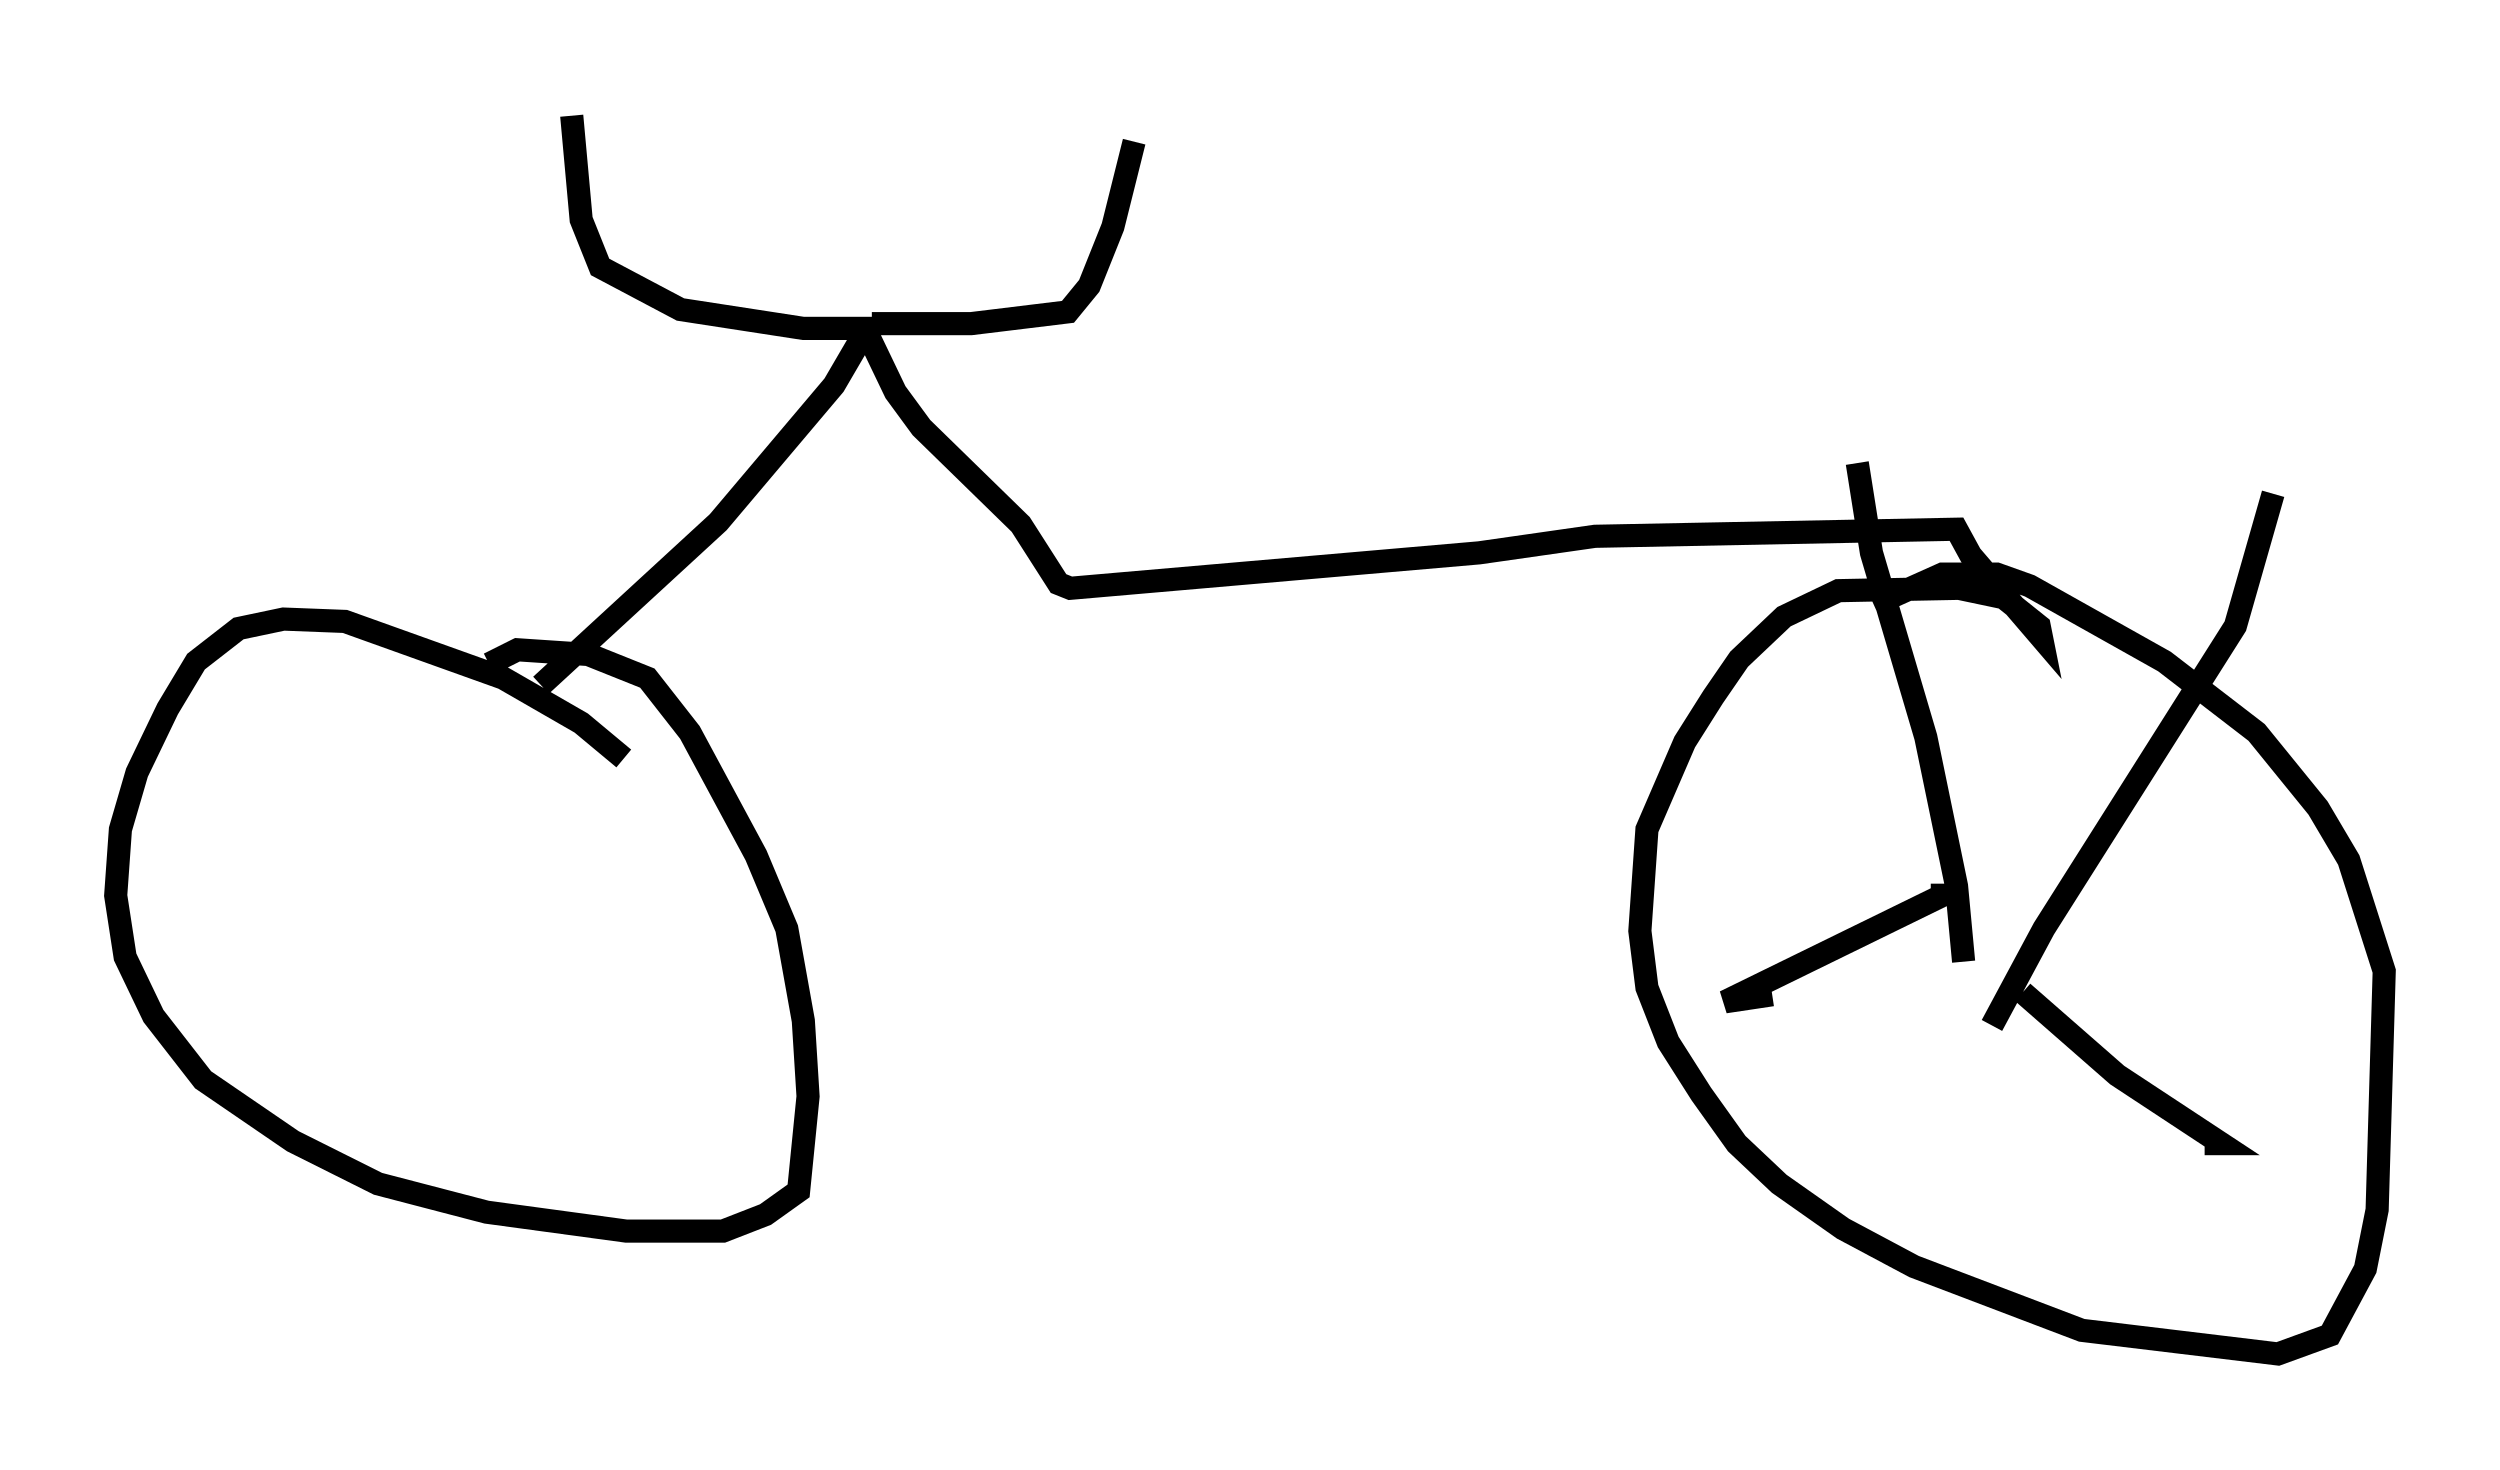 <?xml version="1.0" encoding="utf-8" ?>
<svg baseProfile="full" height="63.492" version="1.1" width="108.001" xmlns="http://www.w3.org/2000/svg" xmlns:ev="http://www.w3.org/2001/xml-events" xmlns:xlink="http://www.w3.org/1999/xlink"><defs /><rect fill="white" height="63.492" width="108.001" x="0" y="0" /><path d="M28.377, 35.319 m-1.429, -2.552 l-1.838, -1.531 -3.369, -1.94 l-6.84, -2.45 -2.654, -0.102 l-1.94, 0.408 -1.838, 1.429 l-1.225, 2.042 -1.327, 2.756 l-0.715, 2.45 -0.204, 2.858 l0.408, 2.654 1.225, 2.552 l2.144, 2.756 3.879, 2.654 l3.675, 1.838 4.696, 1.225 l6.023, 0.817 4.185, 0.0 l1.838, -0.715 1.429, -1.021 l0.408, -4.083 -0.204, -3.267 l-0.715, -3.981 -1.327, -3.165 l-2.858, -5.308 -1.838, -2.348 l-2.552, -1.021 -3.063, -0.204 l-1.225, 0.613 m2.246, 0.919 l7.656, -7.044 5.002, -5.921 l1.429, -2.45 -2.756, 0.0 l-5.308, -0.817 -3.471, -1.838 l-0.817, -2.042 -0.408, -4.492 m12.965, 8.983 l4.288, 0.0 4.185, -0.51 l0.919, -1.123 1.021, -2.552 l0.919, -3.675 m-11.536, 8.269 l1.225, 2.552 1.123, 1.531 l4.288, 4.185 1.633, 2.552 l0.51, 0.204 17.661, -1.531 l5.002, -0.715 15.619, -0.306 l0.613, 1.123 3.063, 3.573 l-0.102, -0.51 -1.531, -1.225 l-1.94, -0.408 -5.206, 0.102 l-2.348, 1.123 -1.94, 1.838 l-1.123, 1.633 -1.225, 1.94 l-1.633, 3.777 -0.306, 4.39 l0.306, 2.45 0.919, 2.348 l1.429, 2.246 1.531, 2.144 l1.838, 1.735 2.756, 1.94 l3.063, 1.633 7.248, 2.756 l8.473, 1.021 2.246, -0.817 l1.531, -2.858 0.51, -2.552 l0.306, -10.311 -1.531, -4.798 l-1.327, -2.246 -2.654, -3.267 l-3.981, -3.063 -5.819, -3.267 l-1.429, -0.51 -2.348, 0.0 l-2.96, 1.327 m3.879, 15.415 l-0.306, -3.267 -1.327, -6.431 l-2.348, -7.963 -0.613, -3.879 m3.675, 18.171 l0.0, 0.51 -9.392, 4.594 l2.042, -0.306 m10.821, -0.102 l4.083, 3.573 4.492, 2.96 l-0.715, 0.0 m-9.188, -5.104 l2.246, -4.185 8.269, -13.067 l1.633, -5.717 " fill="none" stroke="black" stroke-width="1" /></svg>
